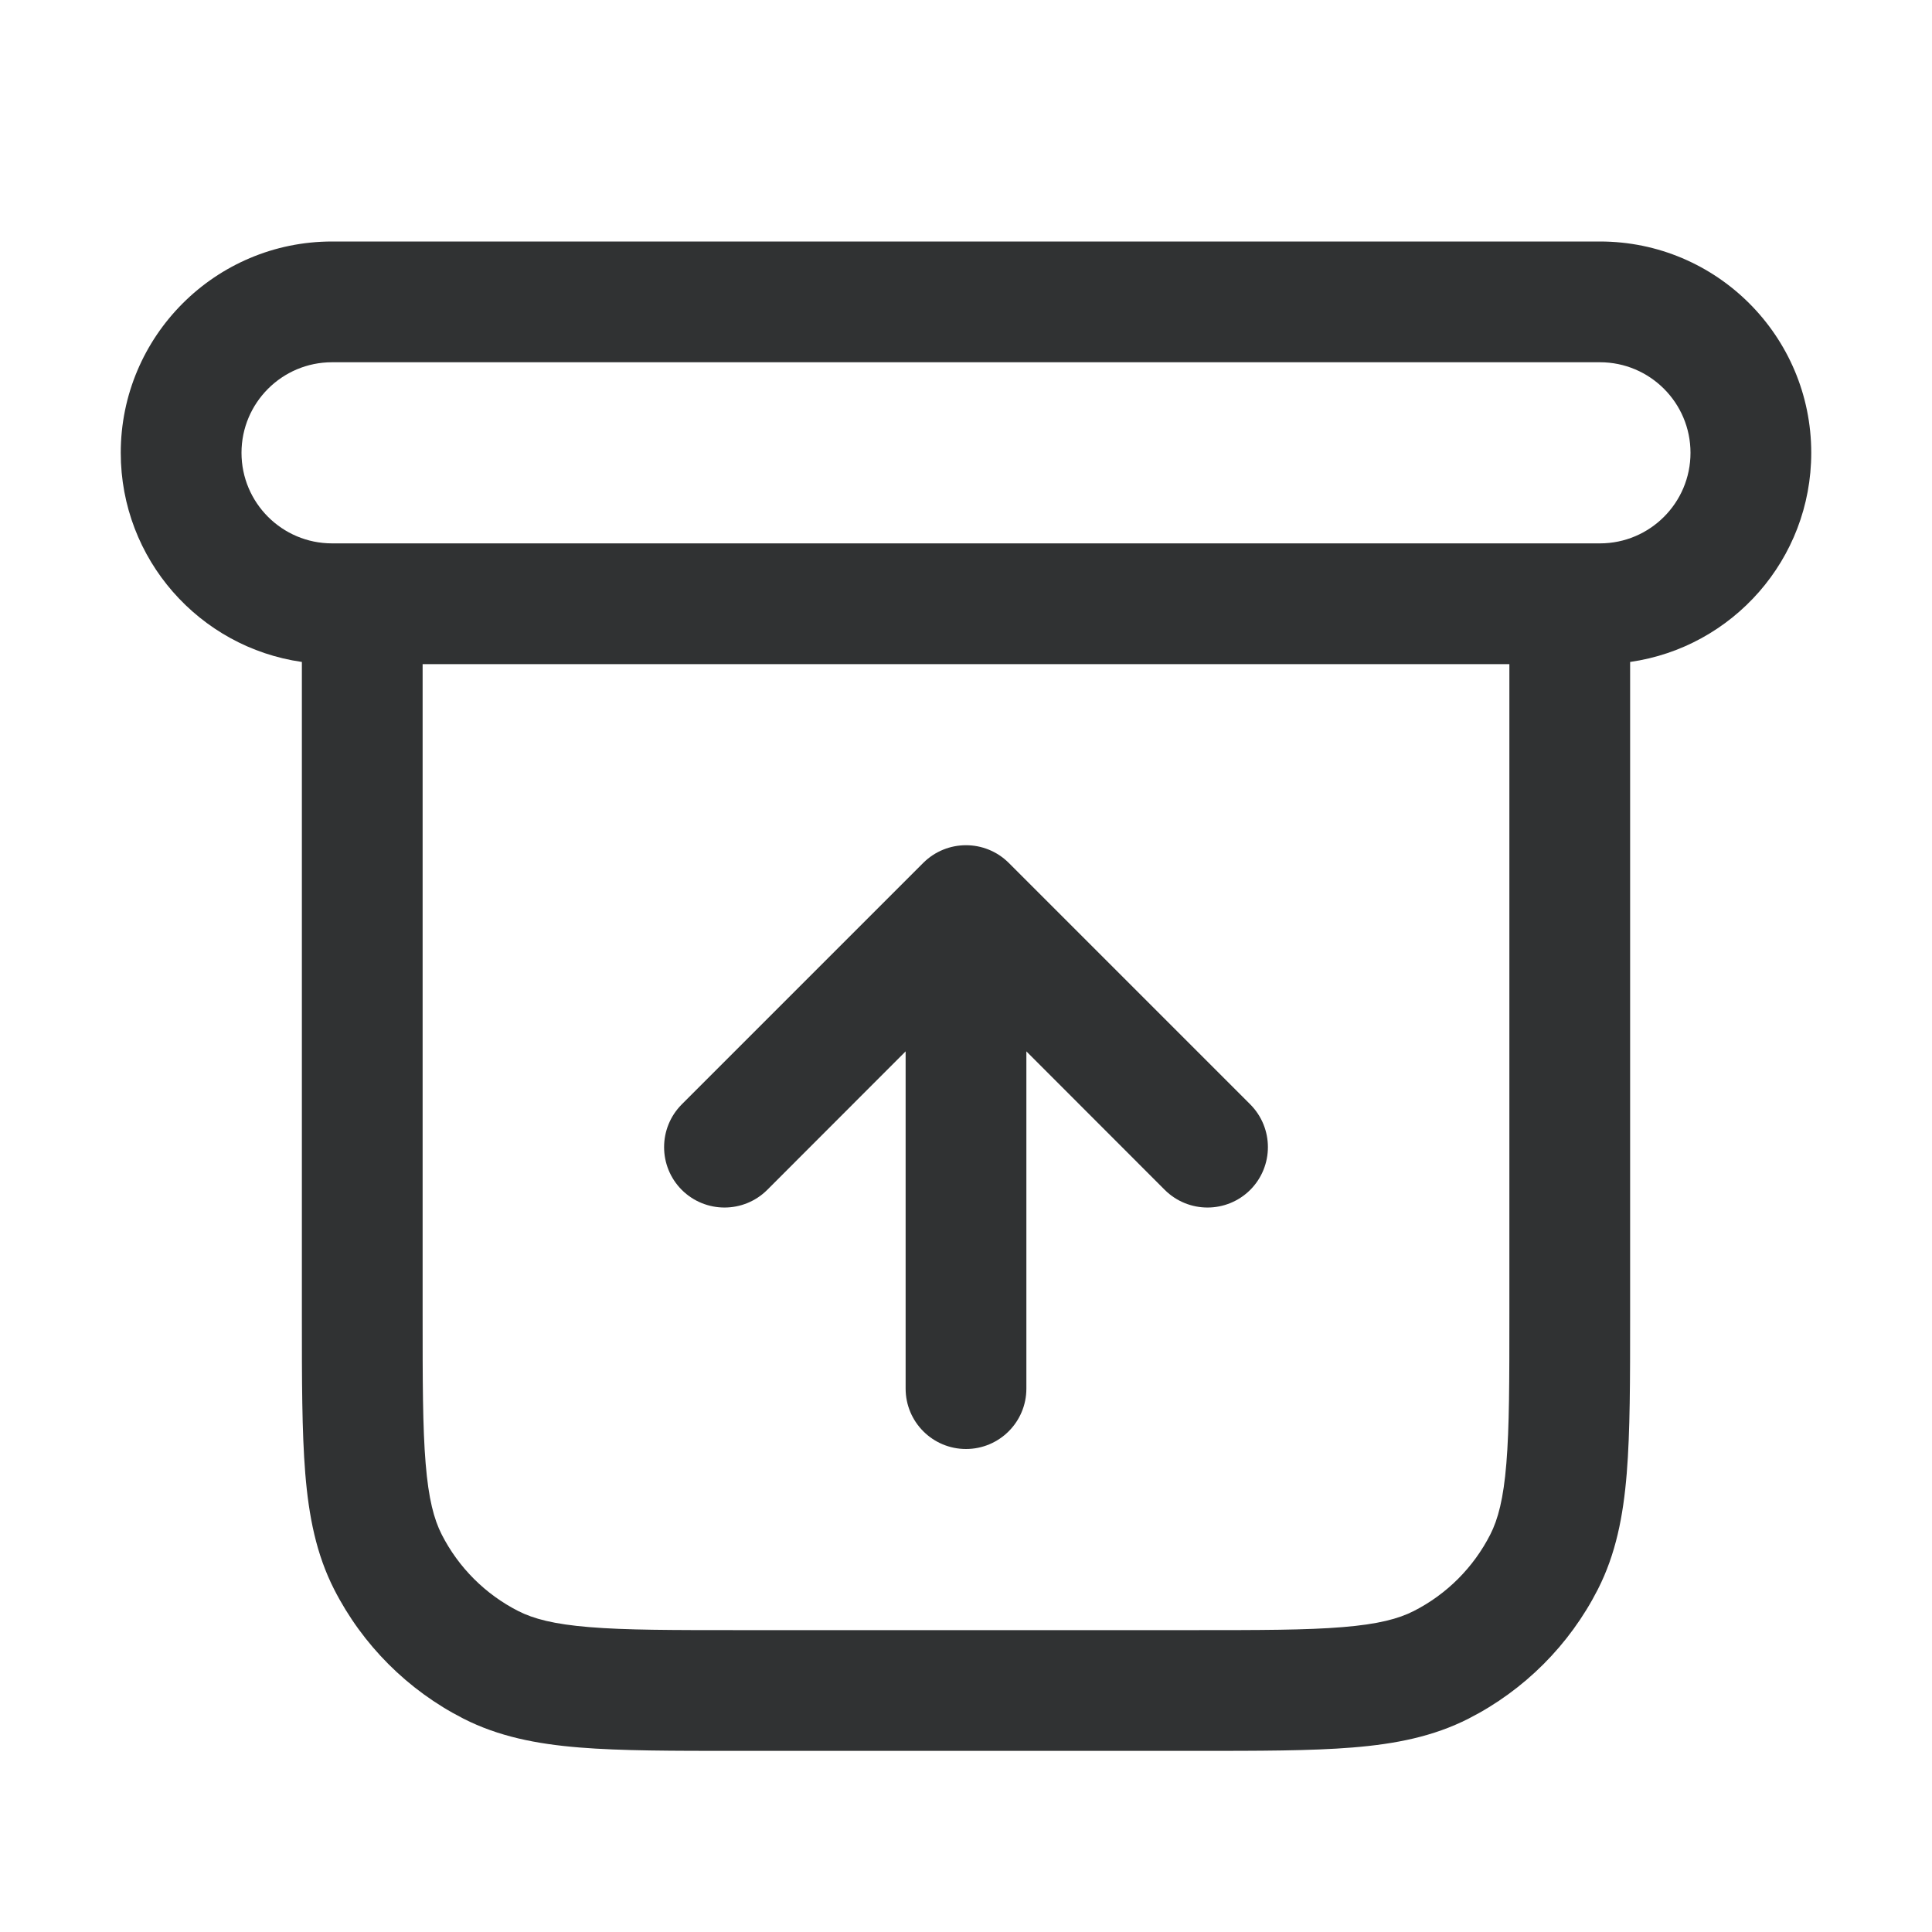 <svg width="16" height="16" viewBox="0 0 16 16" fill="none" xmlns="http://www.w3.org/2000/svg">
    <path
        d="M7.646 7.146C7.842 6.951 8.158 6.951 8.354 7.146L10.354 9.146C10.549 9.342 10.549 9.658 10.354 9.854C10.158 10.049 9.842 10.049 9.646 9.854L8.5 8.707V11.5C8.5 11.776 8.276 12 8 12C7.724 12 7.5 11.776 7.5 11.5V8.707L6.354 9.854C6.158 10.049 5.842 10.049 5.646 9.854C5.451 9.658 5.451 9.342 5.646 9.146L7.646 7.146Z"
        fill="#303233" />
    <path fill-rule="evenodd" clip-rule="evenodd"
        d="M2.75 2C1.784 2 1 2.784 1 3.75C1 4.632 1.652 5.361 2.5 5.482C2.5 5.488 2.5 5.494 2.5 5.5L2.5 10.901C2.5 11.429 2.5 11.856 2.528 12.201C2.557 12.558 2.619 12.871 2.767 13.162C3.002 13.623 3.377 13.998 3.838 14.233C4.129 14.381 4.442 14.443 4.799 14.472C5.144 14.5 5.571 14.5 6.099 14.5H9.901C10.429 14.5 10.856 14.5 11.201 14.472C11.558 14.443 11.871 14.381 12.162 14.233C12.623 13.998 12.998 13.623 13.233 13.162C13.381 12.871 13.443 12.558 13.472 12.201C13.5 11.856 13.5 11.429 13.5 10.901V5.5C13.5 5.494 13.5 5.488 13.5 5.482C14.348 5.361 15 4.632 15 3.75C15 2.784 14.216 2 13.25 2H2.75ZM12.5 5.5H3.5V10.88C3.5 11.434 3.5 11.82 3.525 12.12C3.549 12.414 3.594 12.582 3.658 12.708C3.797 12.981 4.019 13.203 4.292 13.342C4.418 13.406 4.586 13.451 4.88 13.475C5.18 13.5 5.566 13.5 6.12 13.5H9.88C10.434 13.5 10.82 13.5 11.12 13.475C11.414 13.451 11.582 13.406 11.708 13.342C11.981 13.203 12.203 12.981 12.342 12.708C12.406 12.582 12.451 12.414 12.475 12.12C12.5 11.82 12.5 11.434 12.5 10.88V5.5ZM2 3.75C2 3.336 2.336 3 2.75 3H13.25C13.664 3 14 3.336 14 3.75C14 4.164 13.664 4.5 13.25 4.5H2.75C2.336 4.5 2 4.164 2 3.75Z"
        fill="#303233" />
</svg>
